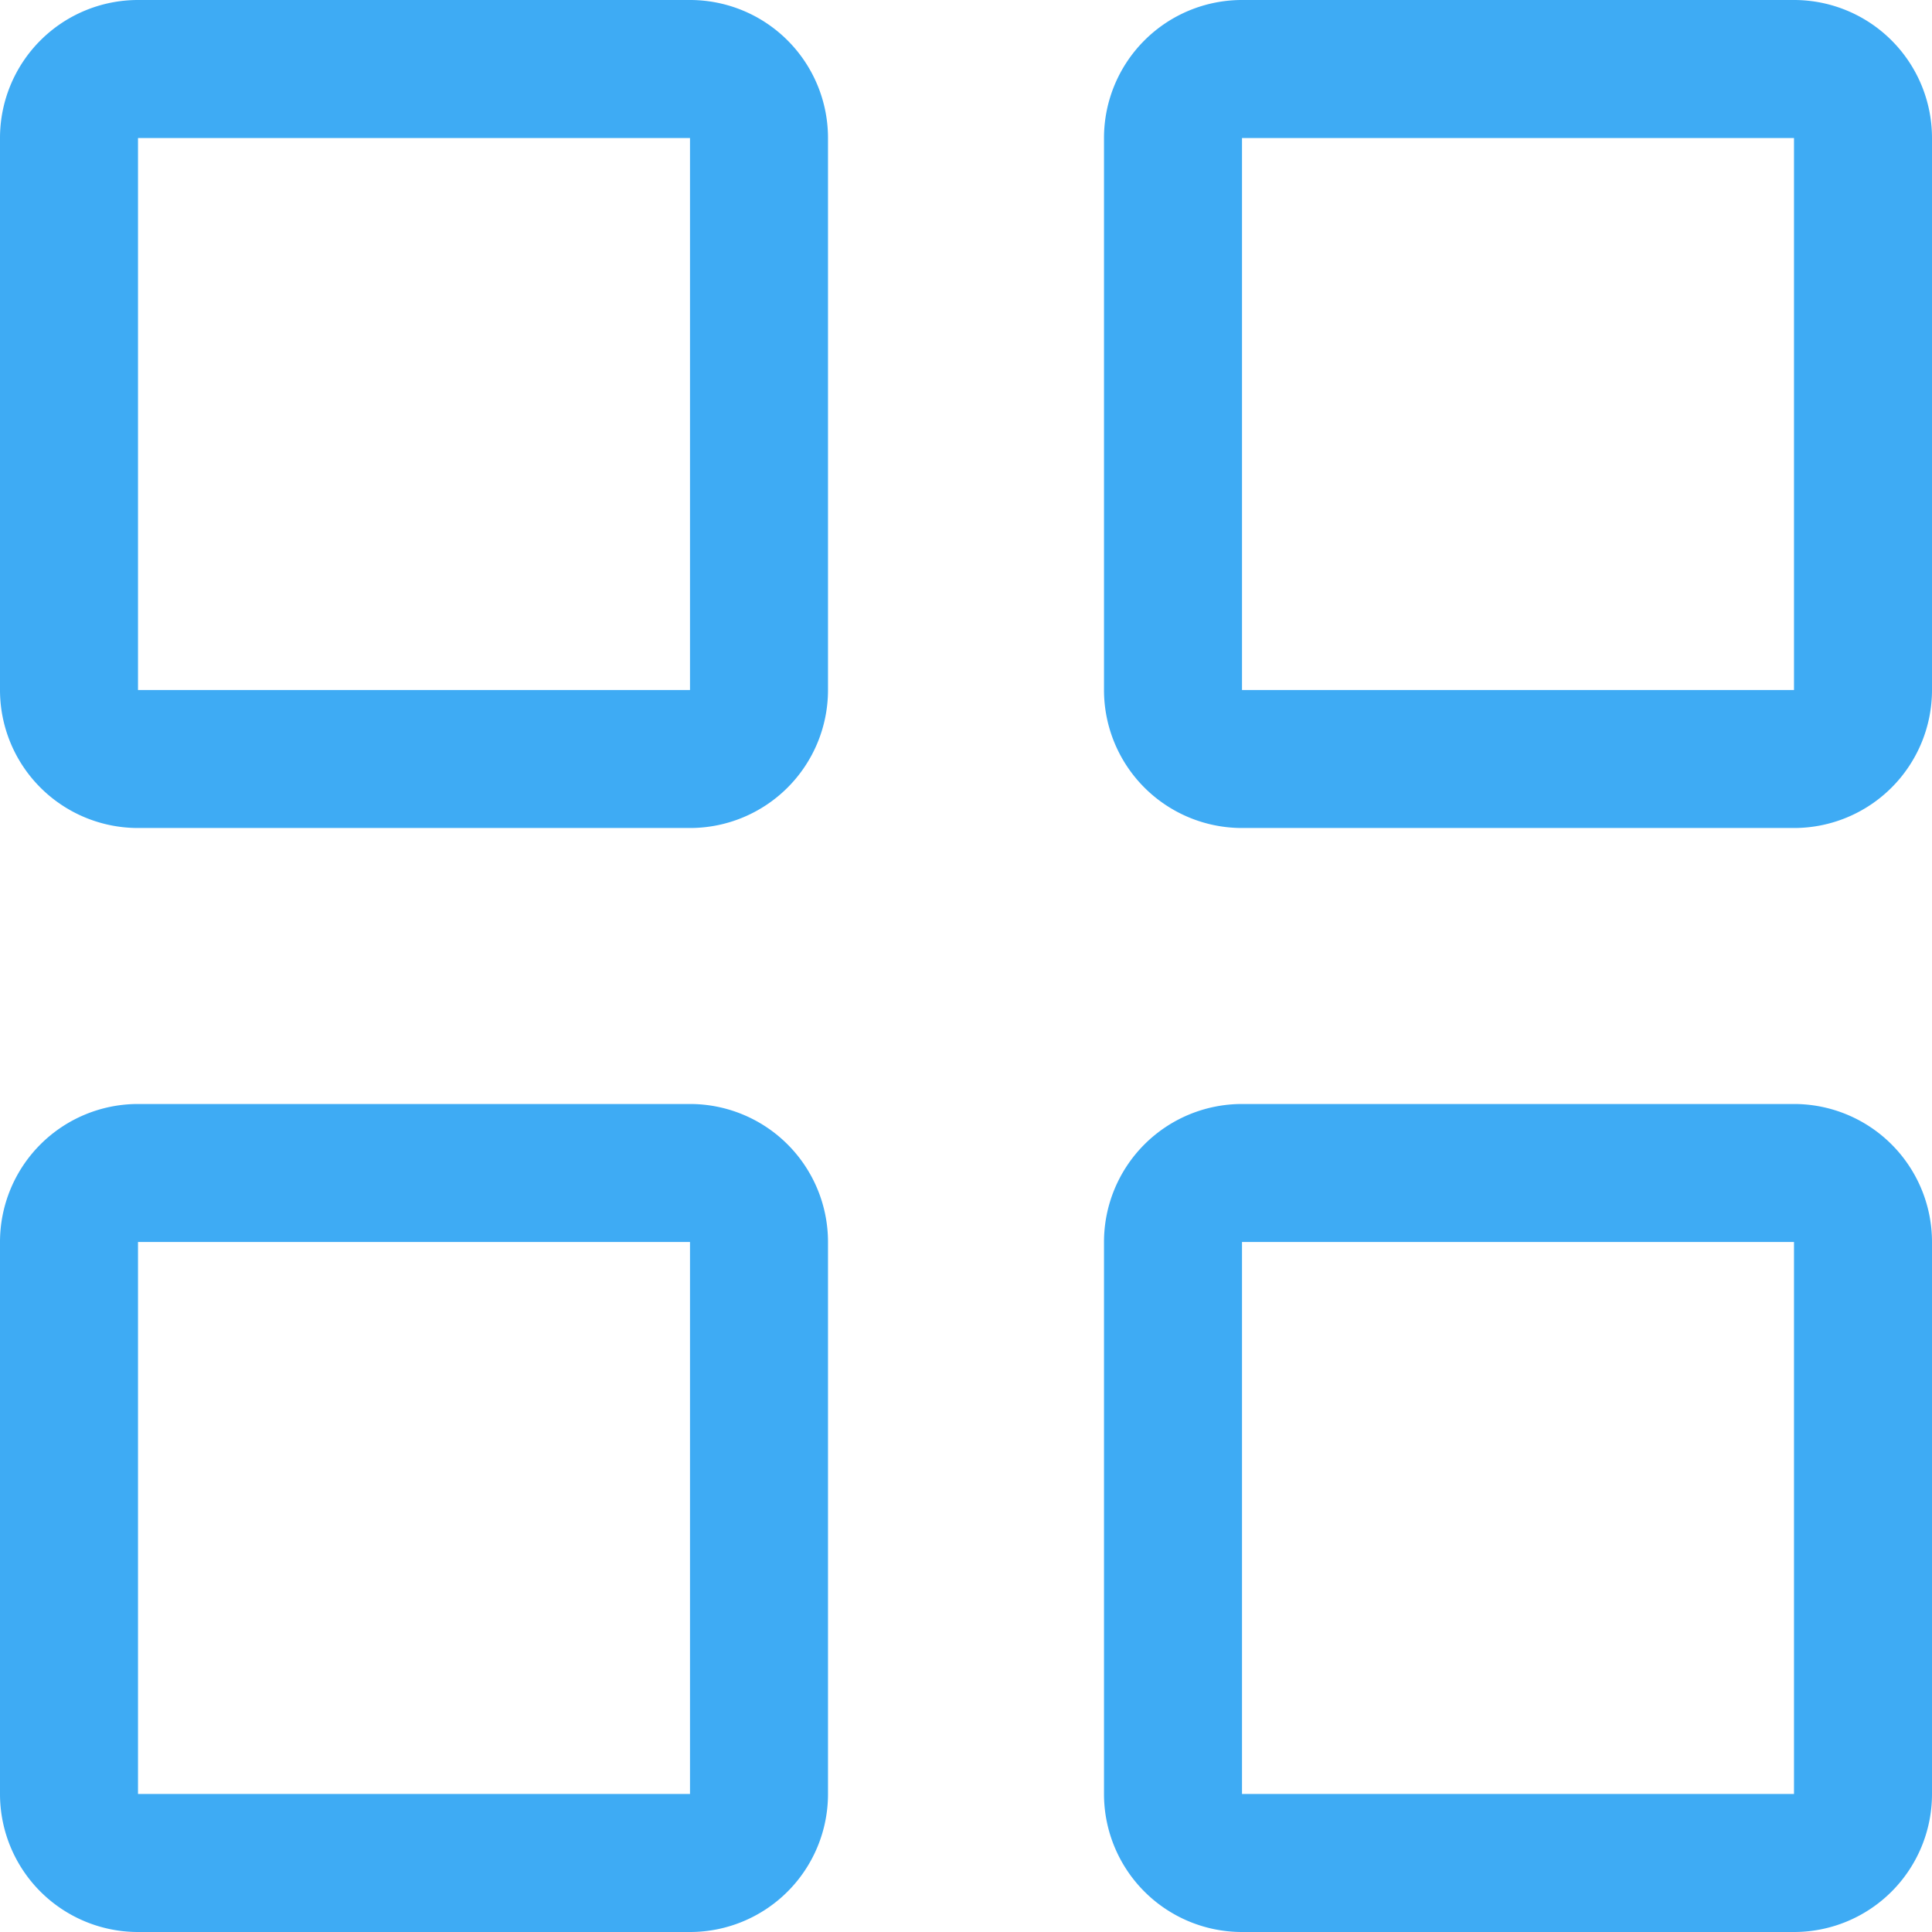<svg id="Group_3416" data-name="Group 3416" xmlns="http://www.w3.org/2000/svg" width="21" height="21" viewBox="0 0 21 21">
  <g id="grid-view-line">
    <path id="Path_12464" data-name="Path 12464" d="M11.5,4h-6A1.5,1.5,0,0,0,4,5.5v6A1.5,1.5,0,0,0,5.5,13h6A1.5,1.5,0,0,0,13,11.5v-6A1.5,1.5,0,0,0,11.5,4Zm-6,7.5v-6h6v6Z" transform="translate(-4 -4)" fill="#3eabf4"/>
    <path id="Path_12465" data-name="Path 12465" d="M27.5,4h-6A1.5,1.5,0,0,0,20,5.5v6A1.5,1.5,0,0,0,21.5,13h6A1.5,1.5,0,0,0,29,11.5v-6A1.5,1.5,0,0,0,27.5,4Zm-6,7.5v-6h6v6Z" transform="translate(-8 -4)" fill="#3eabf4"/>
    <path id="Path_12466" data-name="Path 12466" d="M11.5,20h-6A1.5,1.5,0,0,0,4,21.5v6A1.5,1.5,0,0,0,5.5,29h6A1.5,1.5,0,0,0,13,27.5v-6A1.5,1.5,0,0,0,11.5,20Zm-6,7.5v-6h6v6Z" transform="translate(-4 -8)" fill="#3eabf4"/>
    <path id="Path_12467" data-name="Path 12467" d="M27.5,20h-6A1.5,1.5,0,0,0,20,21.5v6A1.5,1.5,0,0,0,21.5,29h6A1.5,1.5,0,0,0,29,27.5v-6A1.5,1.5,0,0,0,27.5,20Zm-6,7.5v-6h6v6Z" transform="translate(-8 -8)" fill="#3eabf4"/>
  </g>
</svg>
